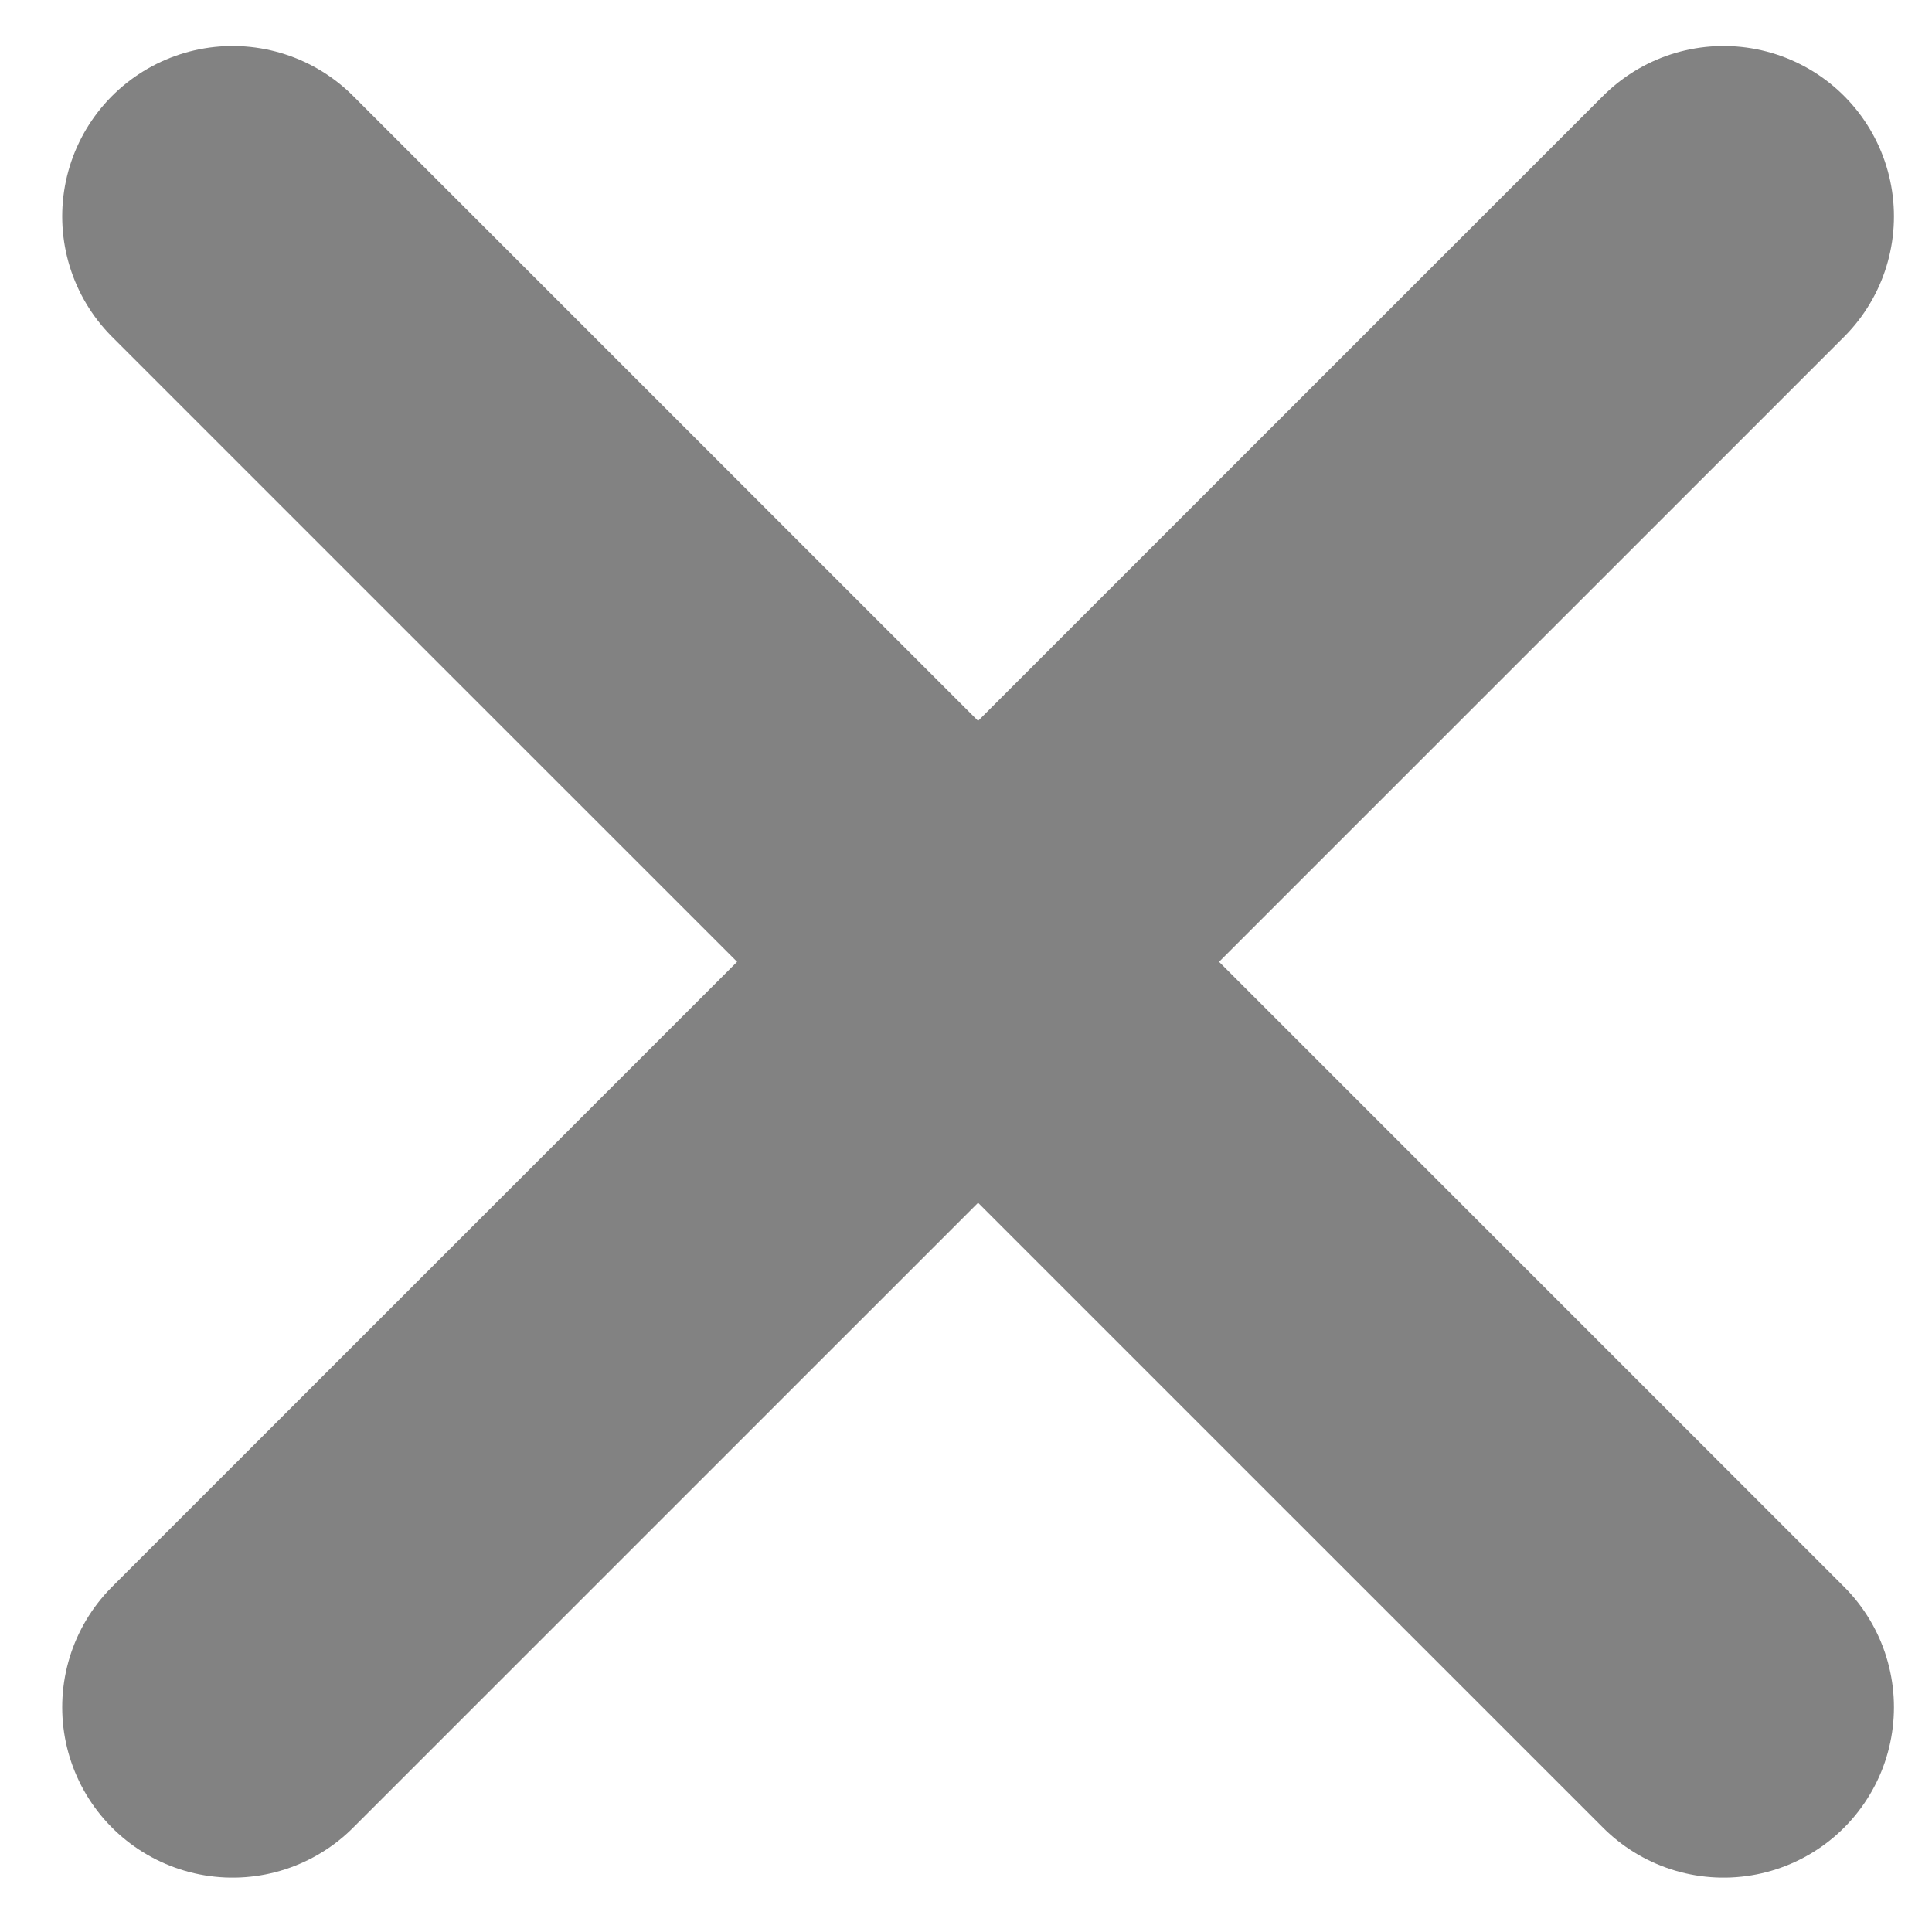 <svg width="18" height="18" viewBox="0 0 18 18" fill="none" xmlns="http://www.w3.org/2000/svg">
<path d="M16.058 2.016L2.167 15.906M16.058 15.906L2.167 2.016L16.058 15.906Z" stroke="#828282" stroke-width="3.175" stroke-linecap="round" stroke-linejoin="round"/>
</svg>
